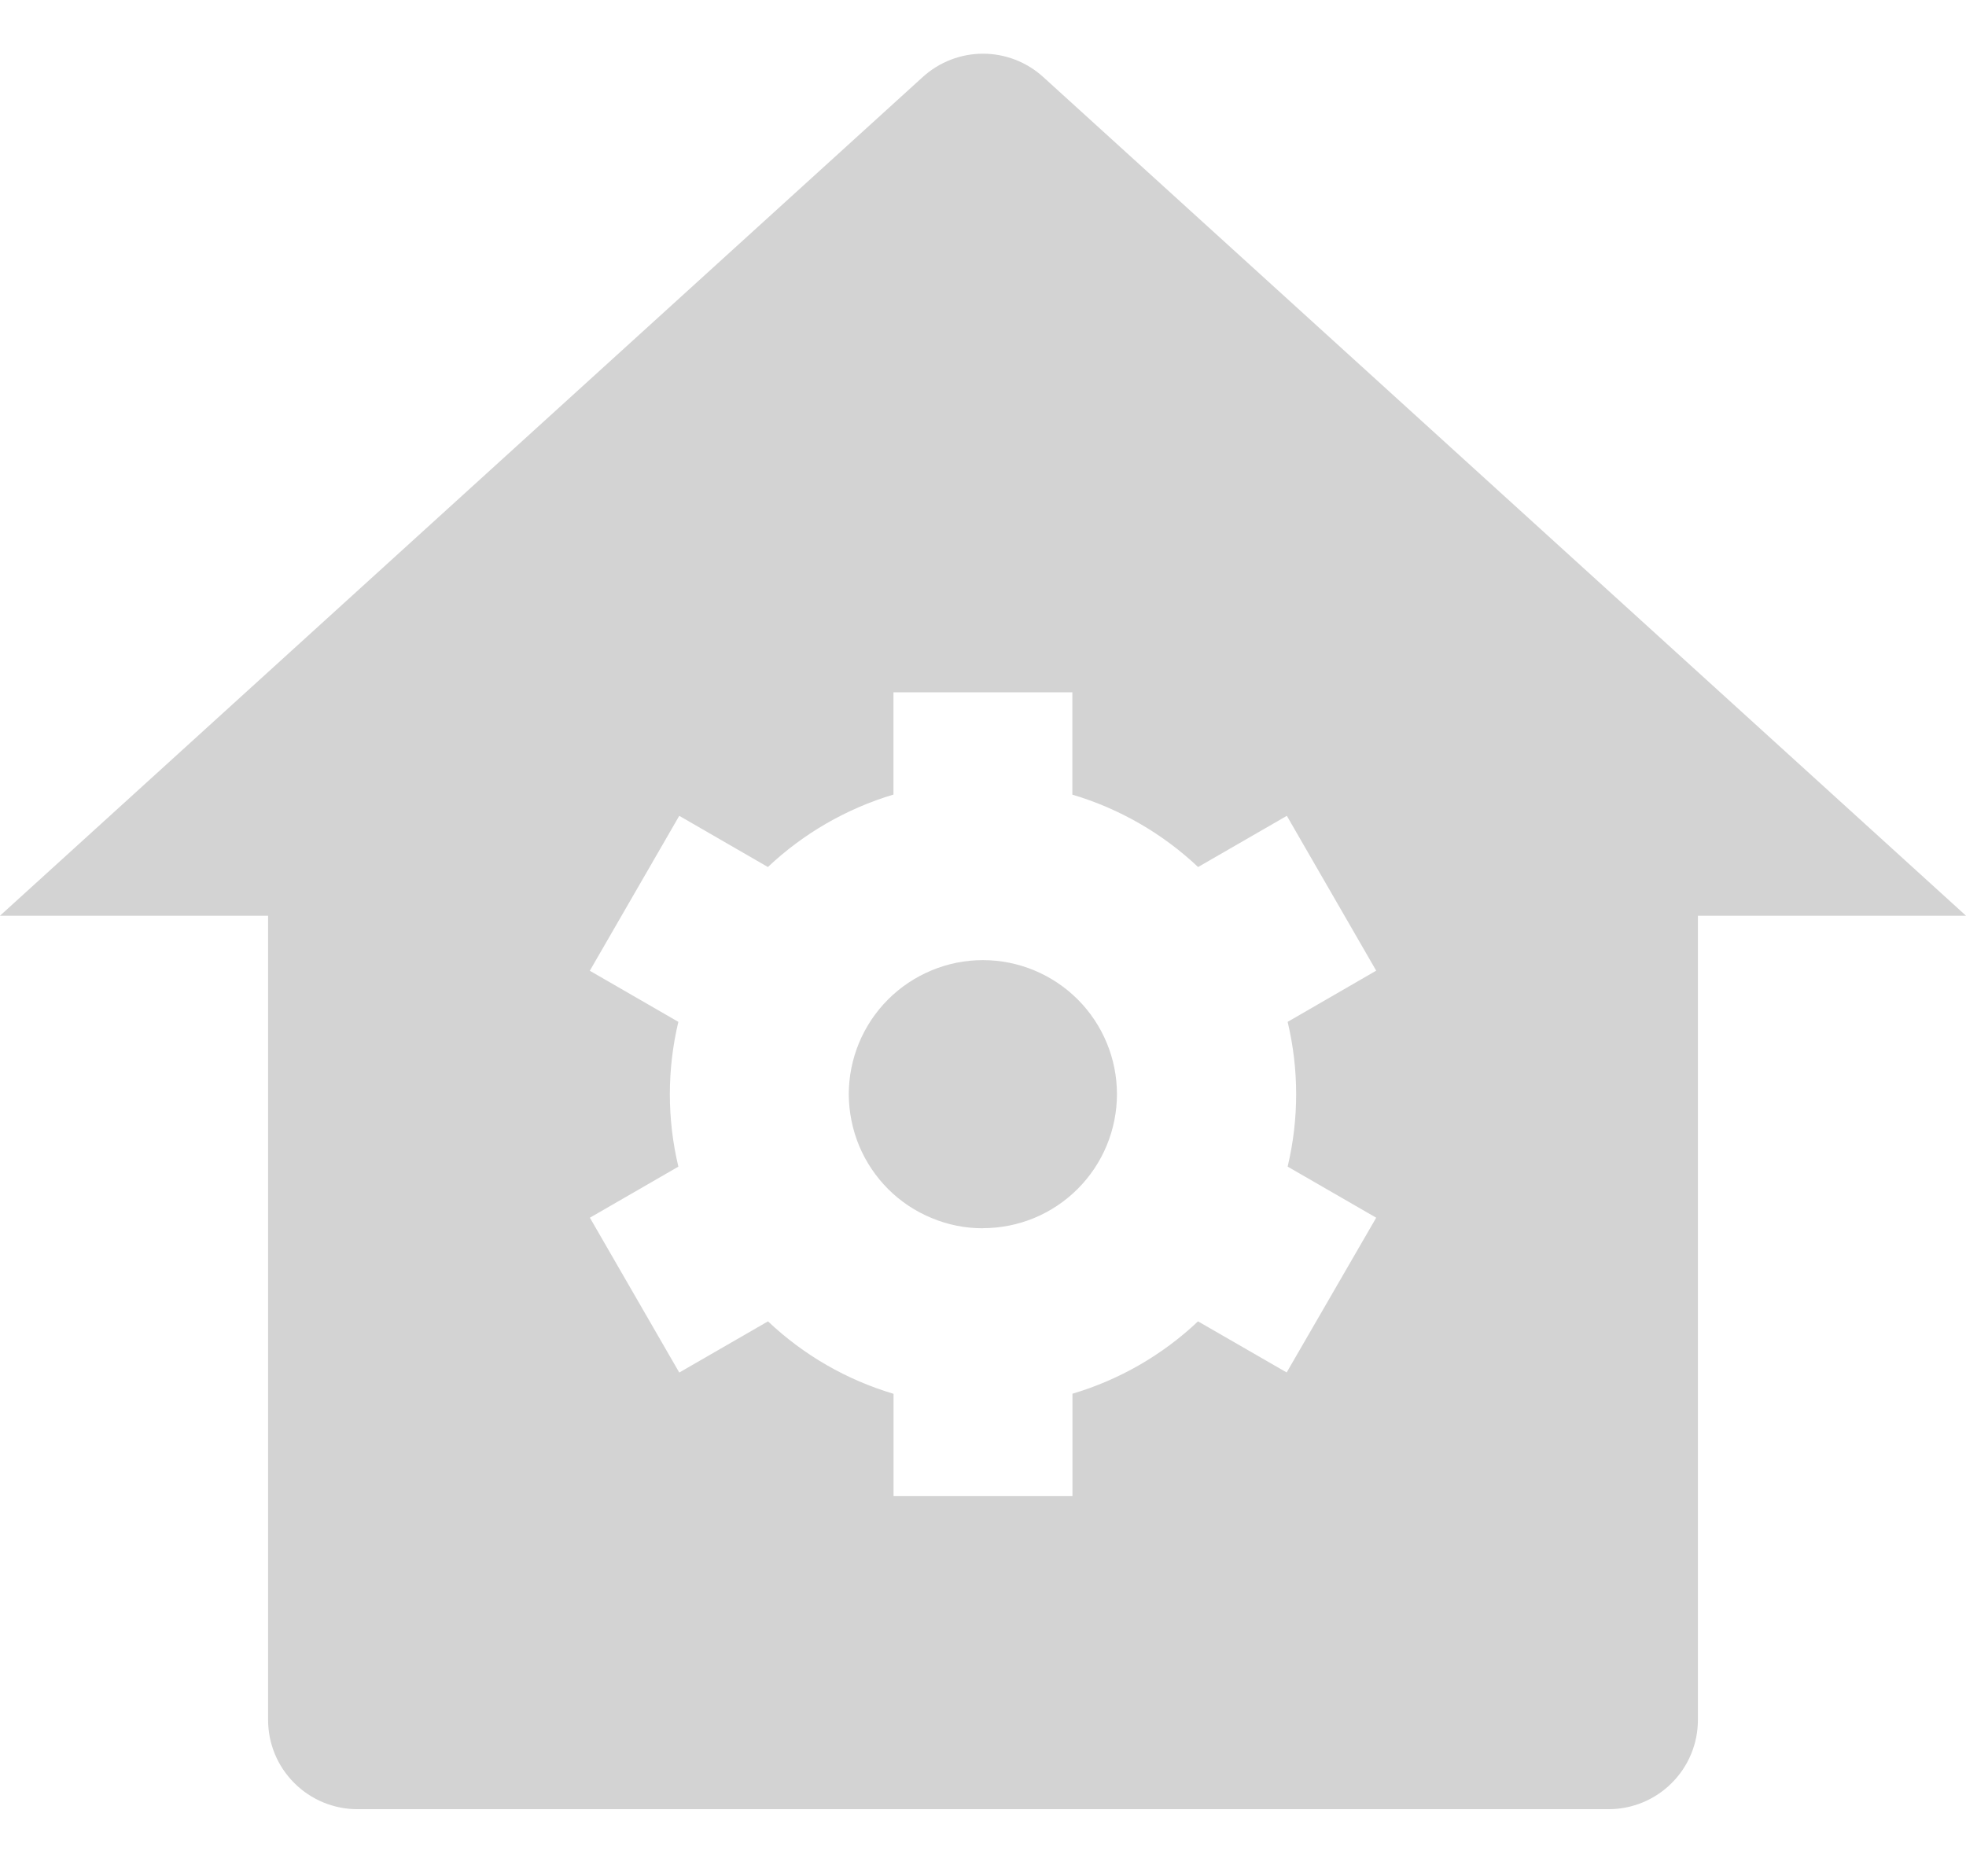 <svg width="22" height="21" viewBox="0 0 22 21" fill="none" xmlns="http://www.w3.org/2000/svg">
<path d="M19 19.249C19 19.515 18.895 19.769 18.707 19.956C18.52 20.144 18.265 20.249 18 20.249H4C3.735 20.249 3.48 20.144 3.293 19.956C3.105 19.769 3 19.515 3 19.249V10.249H0L10.327 0.861C10.511 0.694 10.751 0.601 11 0.601C11.249 0.601 11.489 0.694 11.673 0.861L22 10.249H19V19.249ZM7.592 13.057L6.601 13.629L7.601 15.362L8.594 14.789C8.992 15.166 9.474 15.444 9.999 15.6V16.745H12.001V15.599C12.526 15.443 13.008 15.166 13.406 14.789L14.398 15.361L15.4 13.629L14.409 13.057C14.536 12.525 14.536 11.97 14.409 11.437L15.4 10.864L14.4 9.131L13.407 9.704C13.008 9.328 12.526 9.05 12 8.894V7.749H9.998V8.893C9.473 9.05 8.991 9.328 8.593 9.704L7.601 9.131L6.6 10.865L7.591 11.437C7.464 11.97 7.464 12.525 7.591 13.057H7.592ZM11 13.747C10.803 13.748 10.608 13.709 10.426 13.633C10.244 13.558 10.078 13.448 9.939 13.309C9.799 13.169 9.689 13.004 9.613 12.822C9.538 12.64 9.499 12.445 9.498 12.248C9.498 12.051 9.537 11.856 9.612 11.674C9.688 11.491 9.798 11.326 9.937 11.187C10.076 11.047 10.242 10.937 10.424 10.861C10.606 10.785 10.801 10.746 10.998 10.746C11.396 10.746 11.777 10.904 12.059 11.185C12.34 11.466 12.499 11.848 12.499 12.245C12.499 12.643 12.341 13.025 12.06 13.306C11.779 13.588 11.398 13.746 11 13.746V13.747Z" fill="#D3D3D3"/>
</svg>
